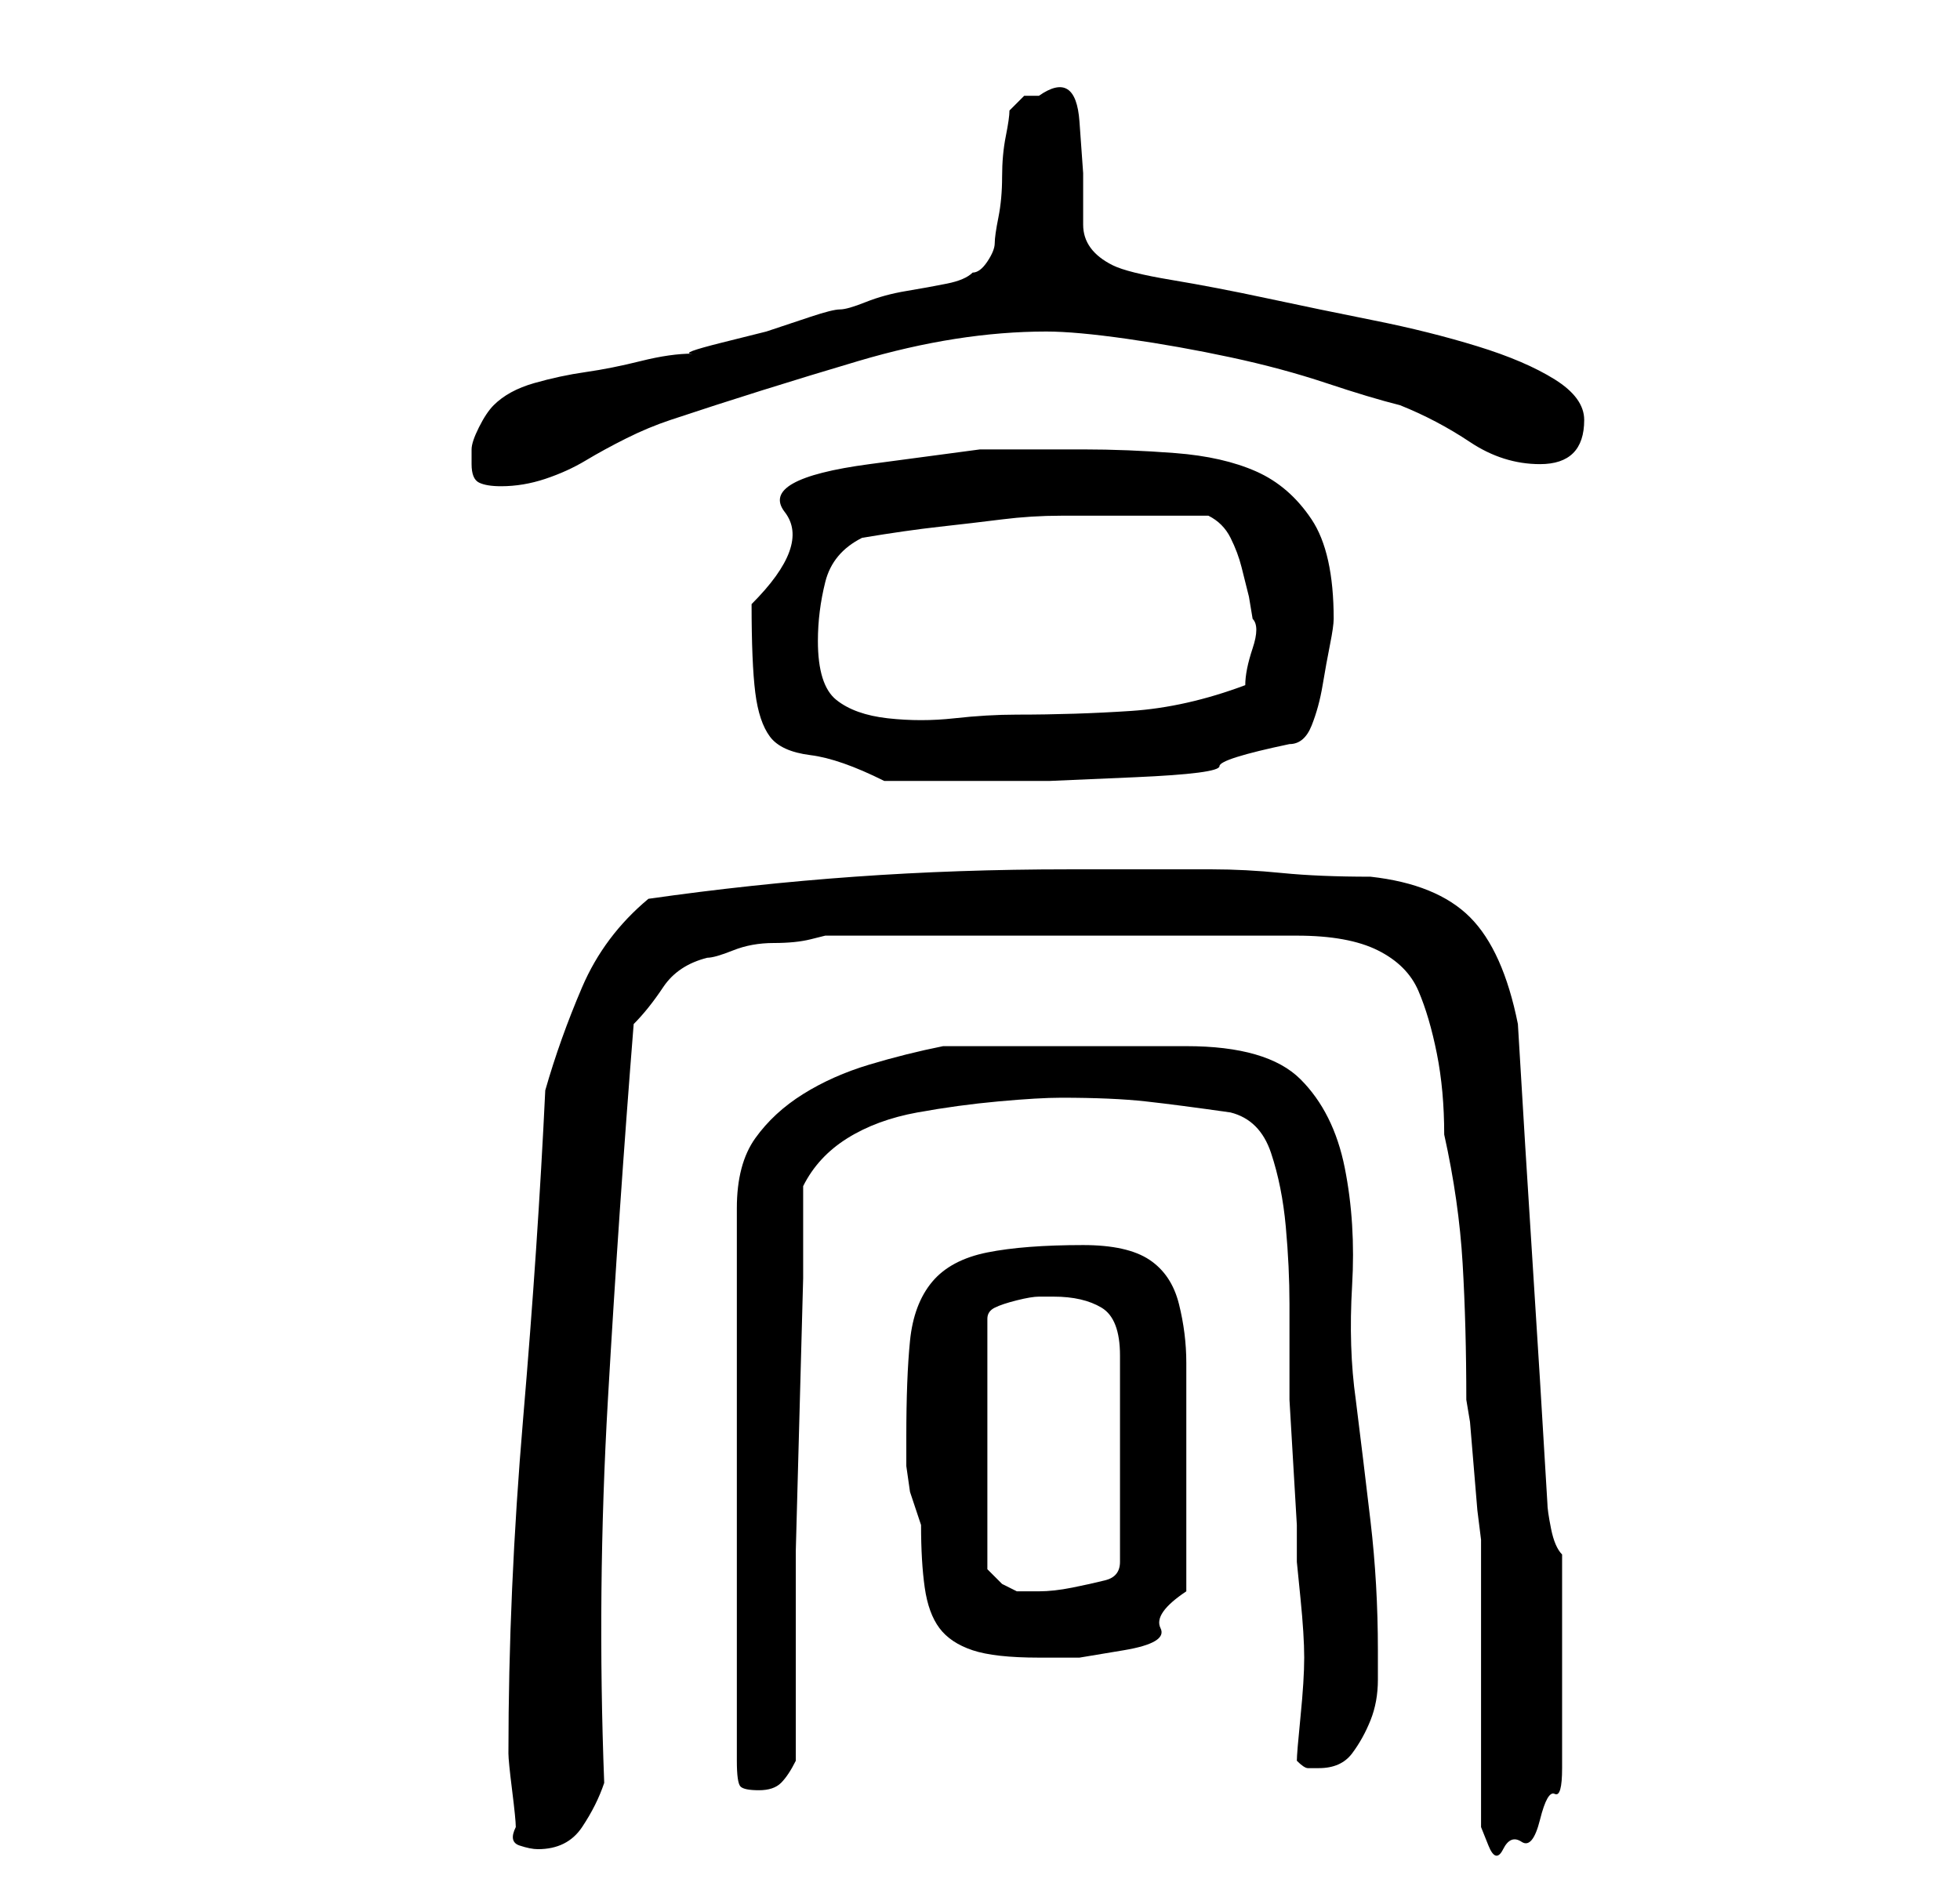 <?xml version="1.0" standalone="no"?>
<!DOCTYPE svg PUBLIC "-//W3C//DTD SVG 1.1//EN" "http://www.w3.org/Graphics/SVG/1.1/DTD/svg11.dtd" >
<svg xmlns="http://www.w3.org/2000/svg" xmlns:xlink="http://www.w3.org/1999/xlink" version="1.1" viewBox="-10 0 266 256">
   <path fill="currentColor"
d="M60 248q-1 2 0.5 2.5t2.5 0.5q4 0 6 -3t3 -6q-1 -26 0.5 -52t3.5 -51q2 -2 4 -5t6 -4q1 0 3.5 -1t5.5 -1t5 -0.5l2 -0.5h64q7 0 11 2t5.5 5.5t2.5 8.5t1 11q2 9 2.5 17.5t0.5 18.5l0.5 3t0.5 6t0.5 6t0.5 4v7.5v11.5v12.5v7.5t1 2.5t2 0.5t2.5 -1t2.5 -3t2 -3.5t1 -3.5
v-29q-1 -1 -1.5 -3.5t-0.5 -3.5q-1 -17 -2 -32.5t-2 -32.5q-2 -10 -6.5 -14.5t-13.5 -5.5q-7 0 -12 -0.5t-9.5 -0.5h-8.5h-11q-15 0 -29 1t-28 3q-6 5 -9 12t-5 14q-1 21 -3 44.5t-2 45.5q0 1 0.5 5t0.5 5zM118 142q-5 1 -10 2.5t-9 4t-6.5 6t-2.5 9.5v75q0 3 0.5 3.5
t2.5 0.5t3 -1t2 -3v-16v-12.5t0.5 -18.5t0.5 -18.5v-12.5q2 -4 6 -6.5t9.5 -3.5t11 -1.5t8.5 -0.5q7 0 11.5 0.5t11.5 1.5q4 1 5.5 5.5t2 10t0.5 10.5v8v5t0.5 8.5t0.5 8.5v5t0.5 5t0.5 8t-0.5 8t-0.5 6q1 1 1.5 1h1.5q3 0 4.5 -2t2.5 -4.5t1 -5.5v-4q0 -9 -1 -17.5
t-2 -16.5q-1 -7 -0.5 -15.5t-1 -16t-6 -12t-15.5 -4.5h-33zM113 195v2v2t0.5 3.5l1 3l0.5 1.5q0 5 0.5 8.5t2 5.5t4.5 3t9 1h5.5t6 -1t5 -3t3.5 -5v-5v-5v-3v-3v-3v-2v-10q0 -4 -1 -8t-4 -6t-9 -2q-8 0 -13 1t-7.5 4t-3 8t-0.5 13zM133 176q4 0 6.5 1.5t2.5 6.5v28
q0 2 -2 2.5t-4.5 1t-4.5 0.5h-2h-1l-2 -1t-2 -2v-34q0 -1 1 -1.5t3 -1t3 -0.5h2zM92 82q0 8 0.5 12t2 6t5.5 2.5t10 3.5h3h4h4h3h8.5t11.5 -0.5t11.5 -1.5t9.5 -3q2 0 3 -2.5t1.5 -5.5t1 -5.5t0.5 -3.5q0 -9 -3 -13.5t-7.5 -6.5t-11 -2.5t-12.5 -0.5h-14t-15 2t-11.5 6.5
t-4.5 12.5zM101 87q0 -4 1 -8t5 -6q6 -1 10.5 -1.5t8.5 -1t8 -0.5h10h2h3h3h2q2 1 3 3t1.5 4l1 4t0.5 3q1 1 0 4t-1 5q-8 3 -15.5 3.5t-15.5 0.5q-4 0 -8.5 0.5t-9 0t-7 -2.5t-2.5 -8zM54 63q0 2 1 2.5t3 0.5q3 0 6 -1t5.5 -2.5t5.5 -3t6 -2.5q12 -4 25.5 -8t25.5 -4
q4 0 11 1t14 2.5t13 3.5t10 3q5 2 9.5 5t9.5 3q6 0 6 -6q0 -3 -4 -5.5t-10.5 -4.5t-14 -3.5t-14.5 -3t-13 -2.5t-8 -2q-4 -2 -4 -5.5v-7t-0.5 -7t-5.5 -3.5h-2t-2 2q0 1 -0.5 3.5t-0.5 5.5t-0.5 5.5t-0.5 3.5t-1 2.5t-2 1.5q-1 1 -3.5 1.5t-5.5 1t-5.5 1.5t-3.5 1t-4 1l-6 2
t-6 1.5t-4 1.5q-3 0 -7 1t-7.5 1.5t-7 1.5t-5.5 3q-1 1 -2 3t-1 3v2z" />
</svg>
